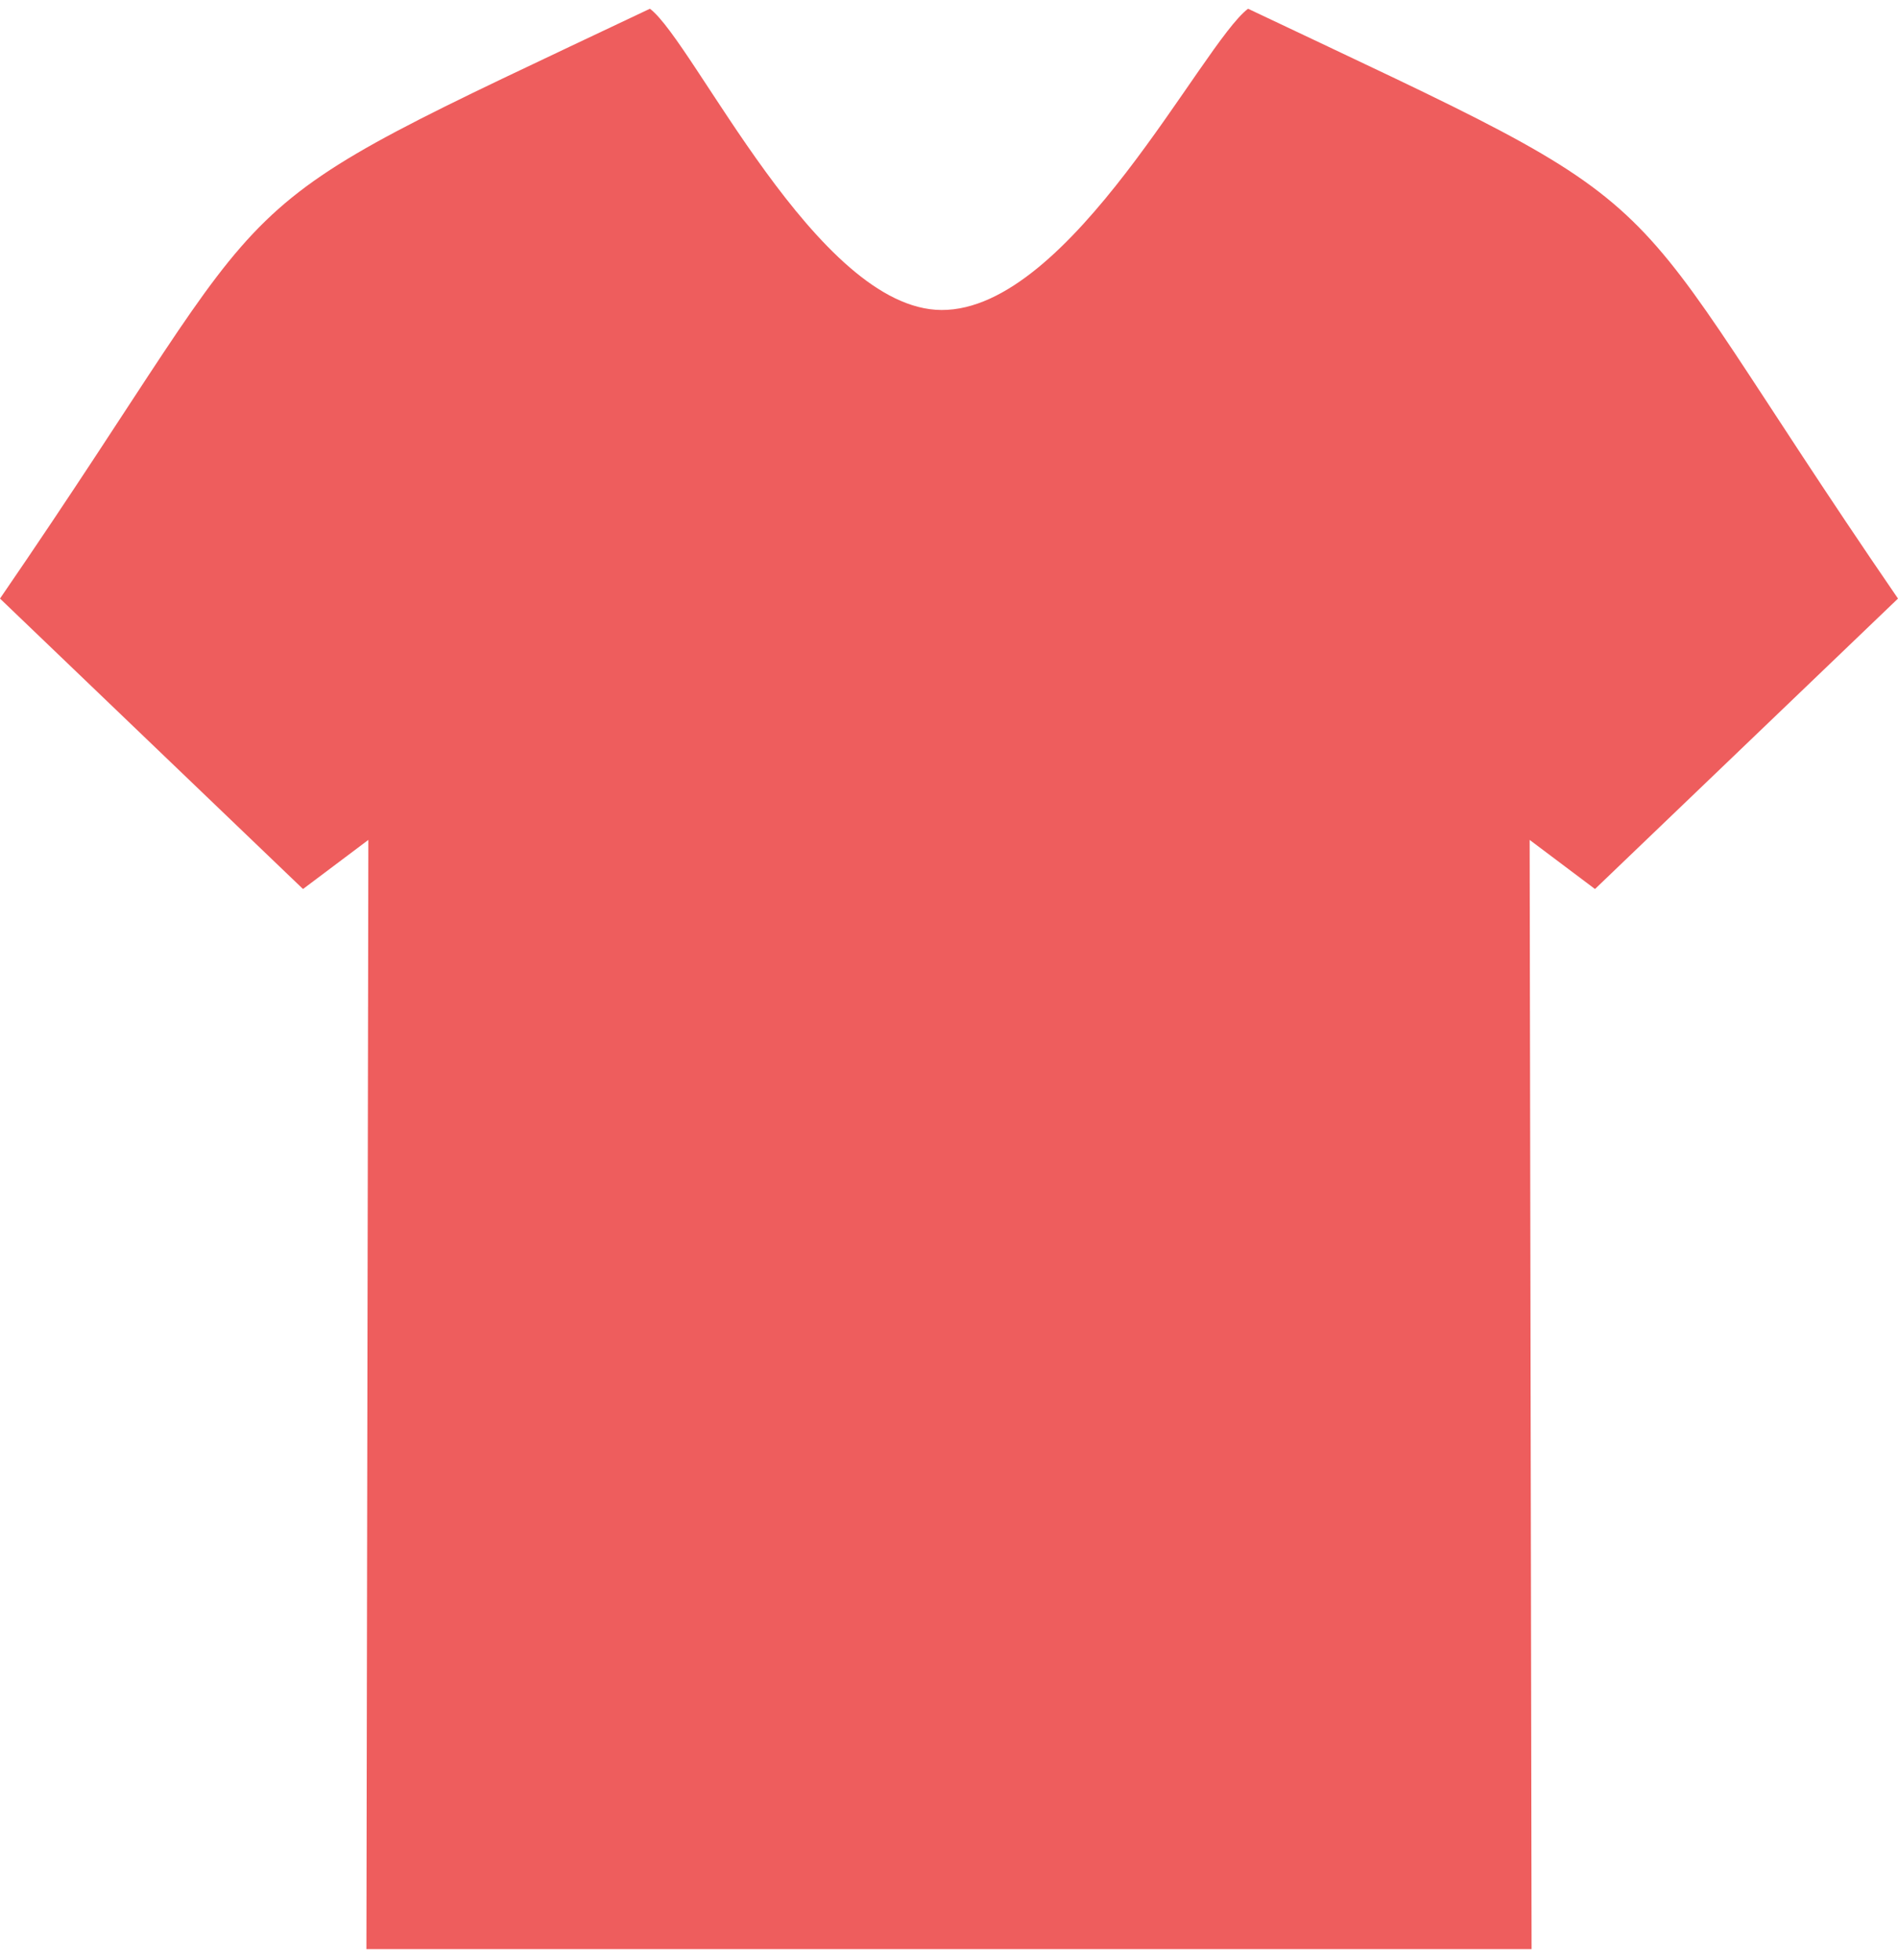 <svg width="123" height="127" viewBox="0 0 123 127" fill="none" xmlns="http://www.w3.org/2000/svg">
<path fill-rule="evenodd" clip-rule="evenodd" d="M80.88 0.566C110.66 14.681 103.489 10.364 123 38.78L103.364 57.598L99.129 54.417L99.254 126.279H23.745L23.871 54.417L19.636 57.598L0 38.78C19.51 10.364 12.34 14.681 42.119 0.566C44.99 2.74 52.948 20.041 61.008 20.084C69.396 20.129 77.893 2.828 80.88 0.566Z" fill="#EE5D5D"/>
</svg>
